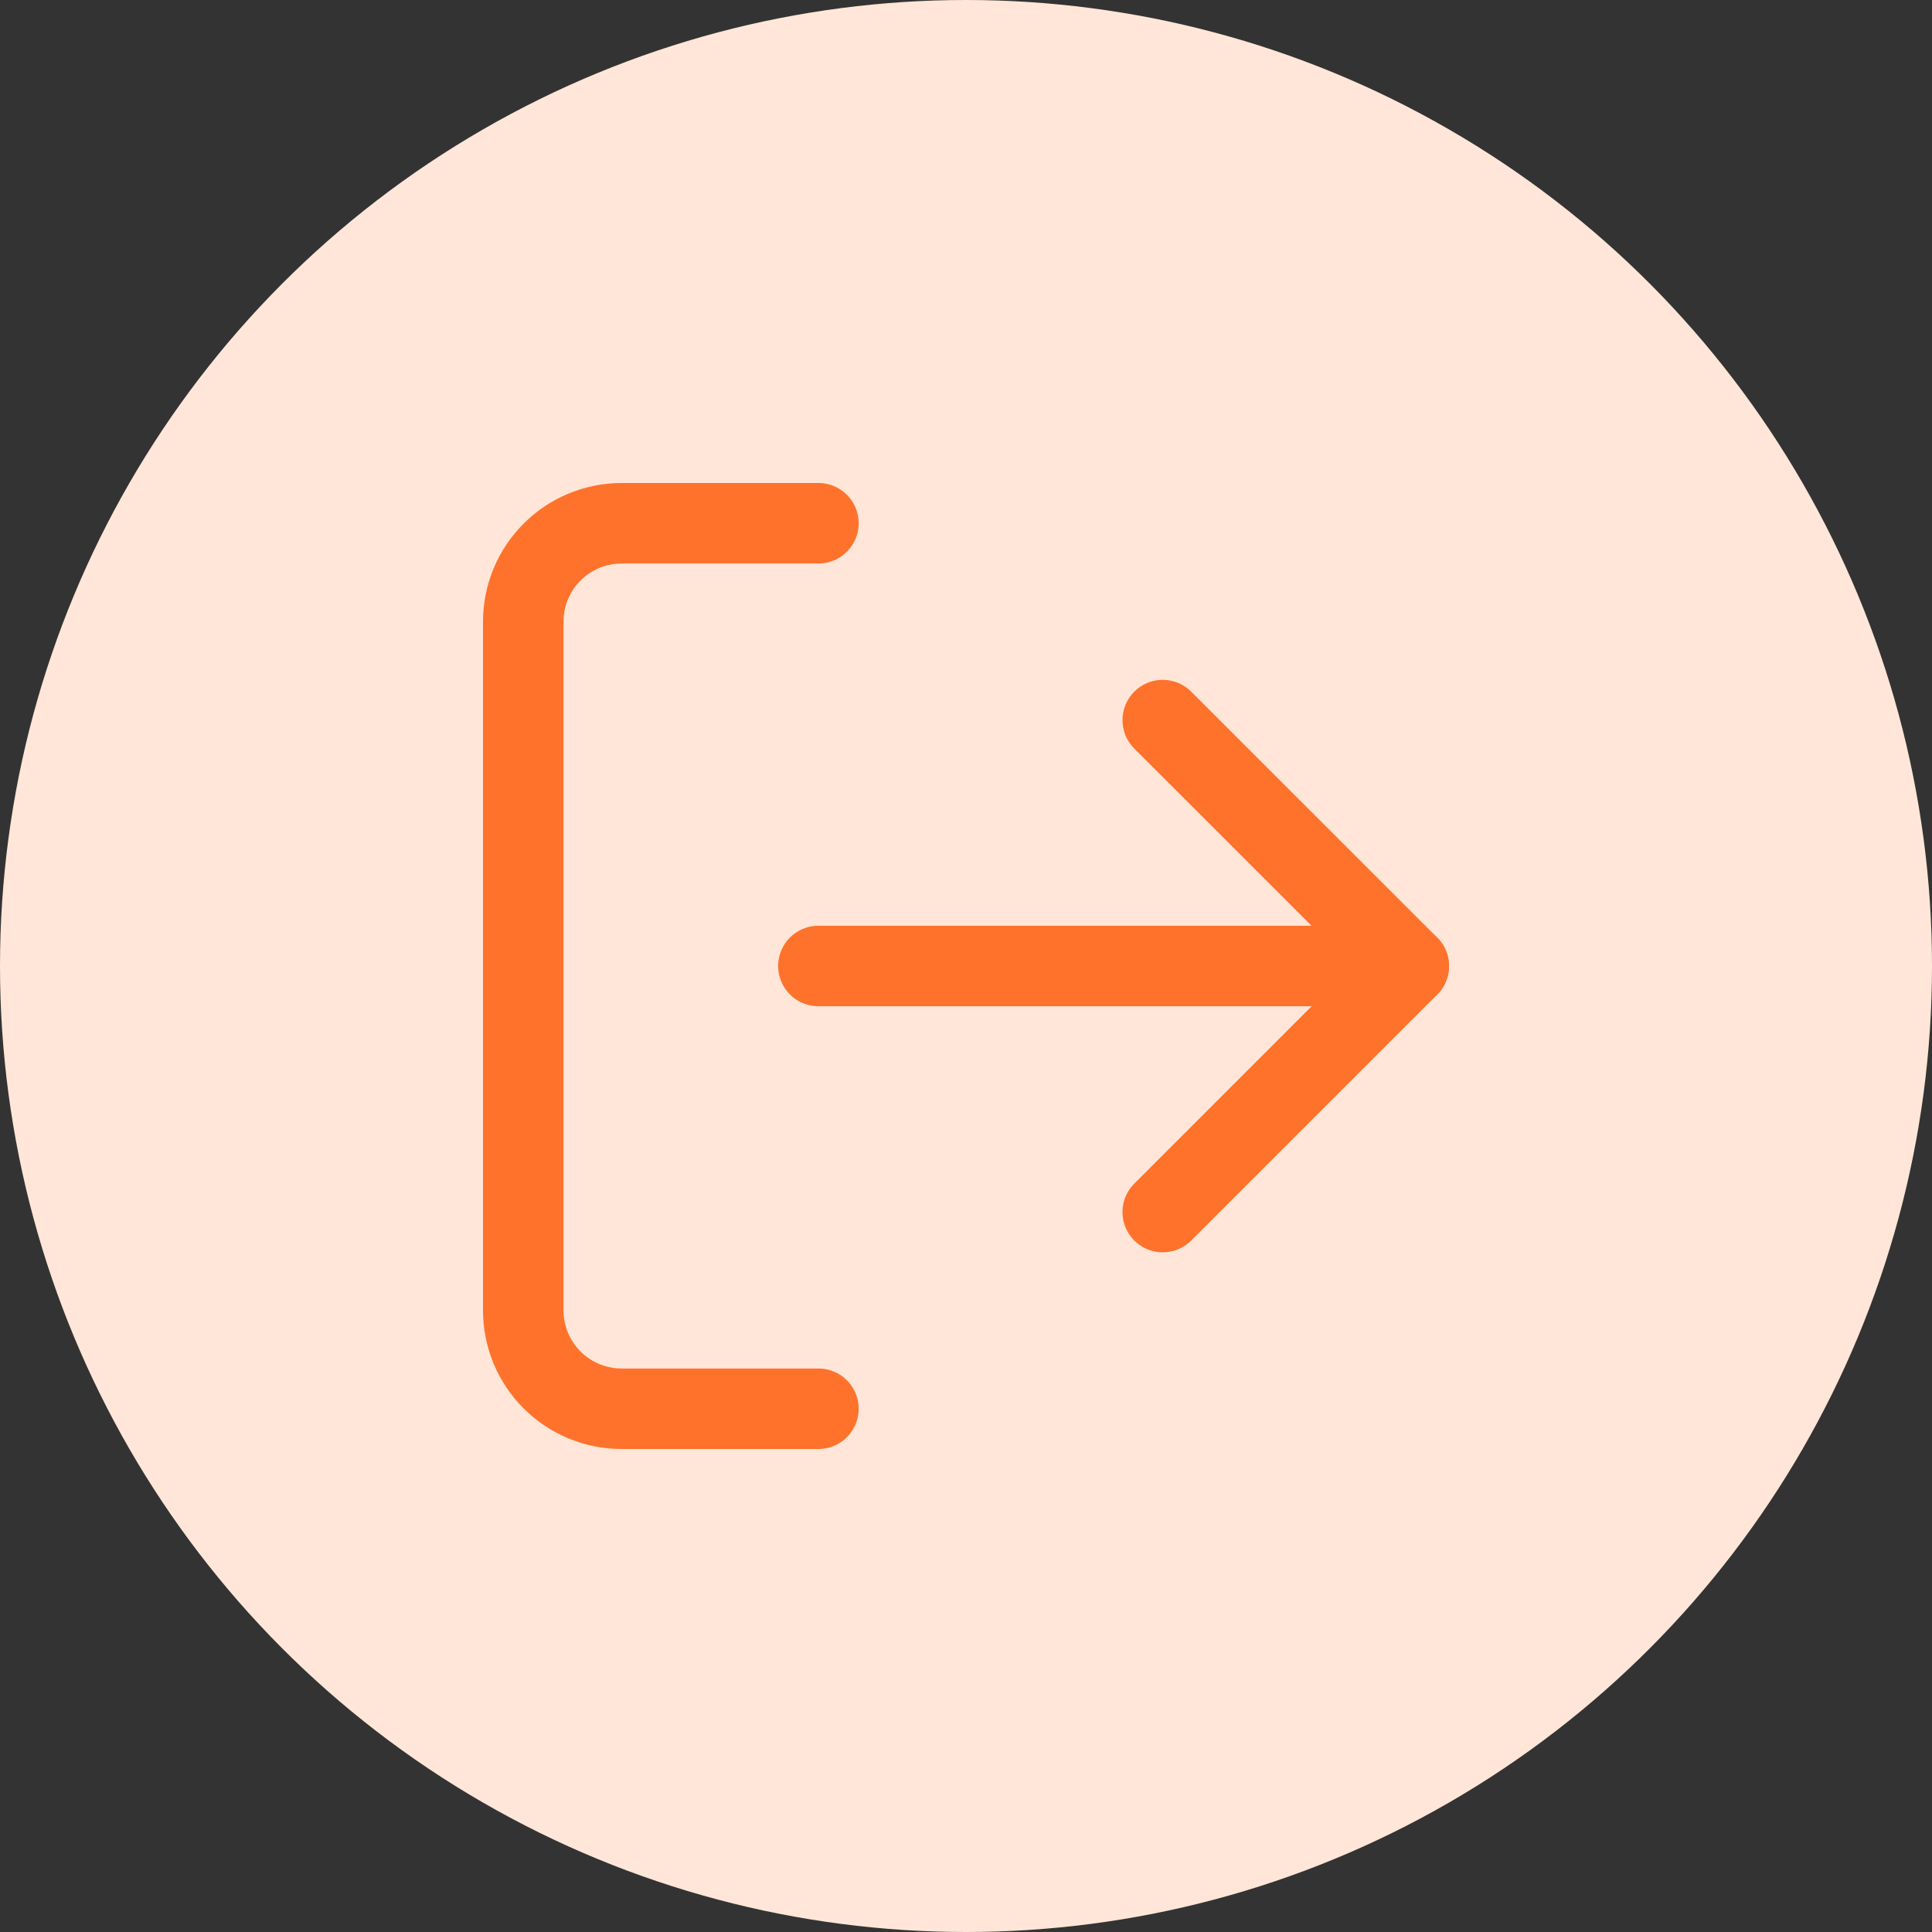 <svg width="36" height="36" viewBox="0 0 36 36" fill="none" xmlns="http://www.w3.org/2000/svg">
<rect x="0" y="0" width="36" height="36" fill="#333333" stroke="none"/>
<circle cx="18" cy="18" r="18" fill="#FFE6D8"/>
<path d="M15.25 26.25H11.583C11.097 26.25 10.631 26.057 10.287 25.713C9.943 25.369 9.75 24.903 9.75 24.417V11.583C9.75 11.097 9.943 10.631 10.287 10.287C10.631 9.943 11.097 9.75 11.583 9.75H15.25" stroke="#FF722C" stroke-width="1.5" stroke-linecap="round" stroke-linejoin="round"/>
<path d="M21.666 22.585L26.25 18.001L21.666 13.418" stroke="#FF722C" stroke-width="1.5" stroke-linecap="round" stroke-linejoin="round"/>
<path d="M26.25 18H15.25" stroke="#FF722C" stroke-width="1.5" stroke-linecap="round" stroke-linejoin="round"/>
</svg>
